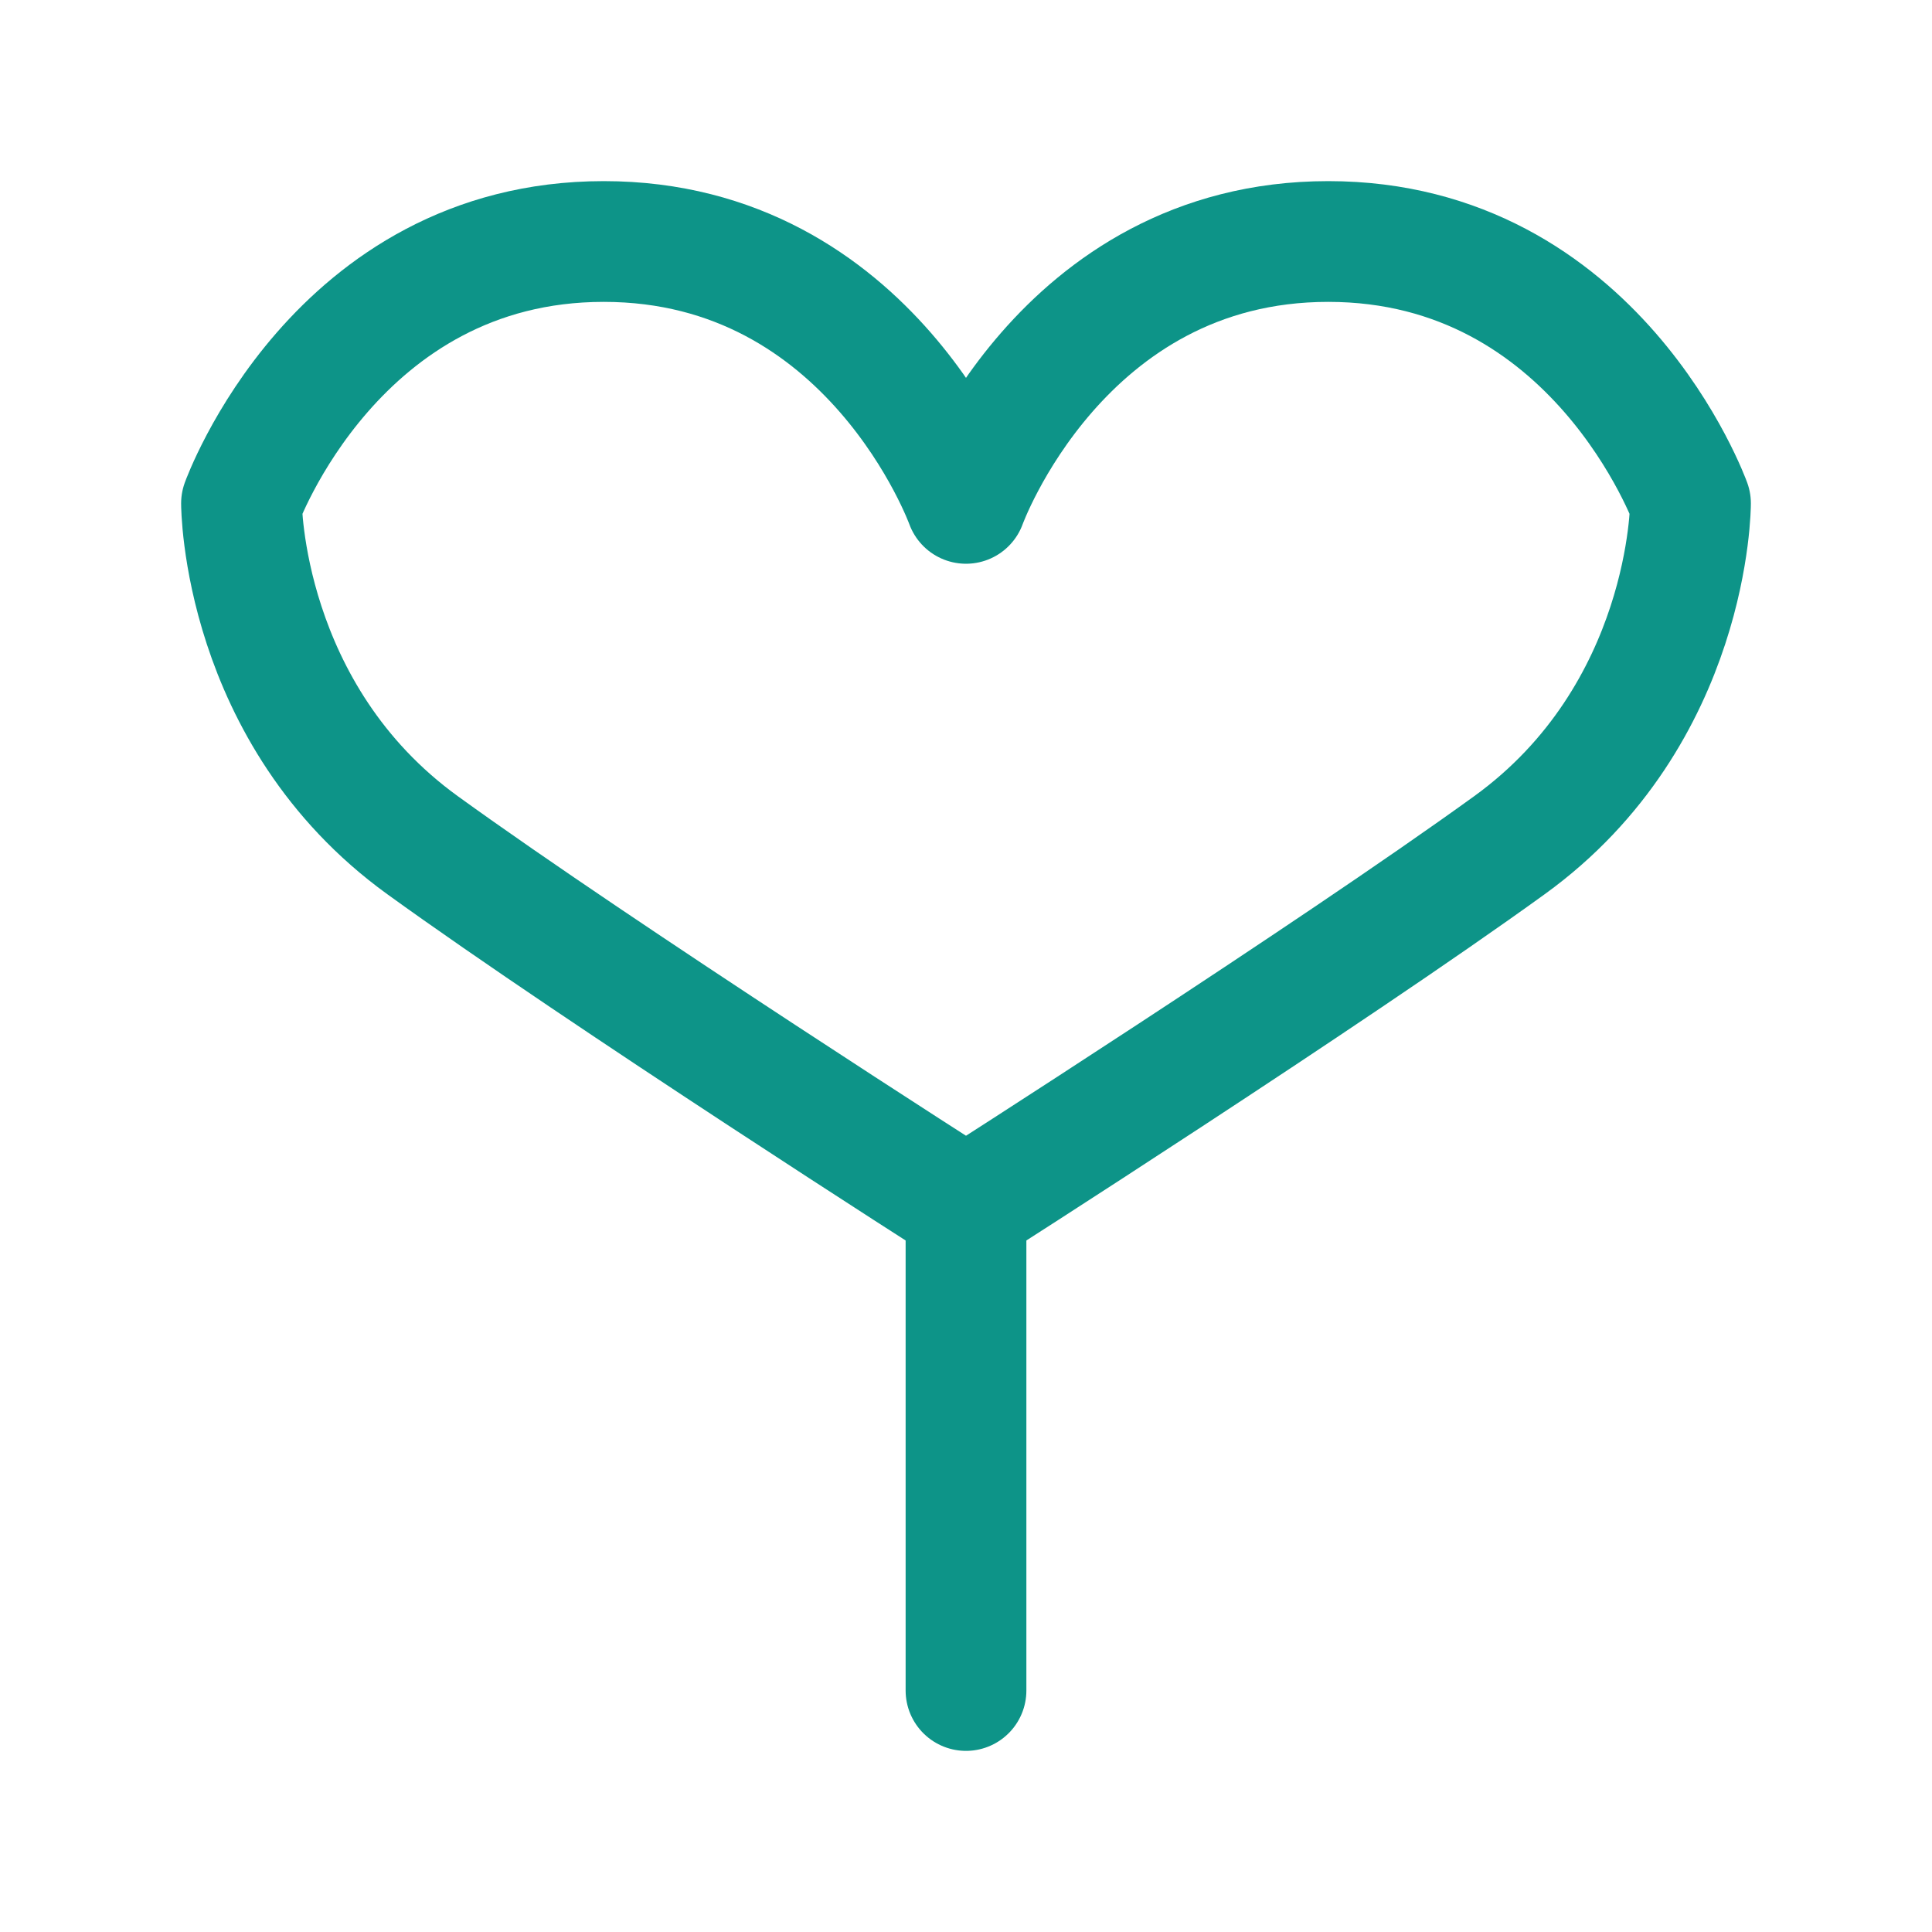 <svg width="512" height="512" viewBox="0 0 24 24" fill="none" xmlns="http://www.w3.org/2000/svg">
  <path d="M12 6.253C12 6.253 10.829 3 7.5 3C4.17 3 3 6.253 3 6.253C3 6.253 3 8.873 5.25 10.5C7.5 12.127 12 15 12 15C12 15 16.5 12.127 18.75 10.5C21 8.873 21 6.253 21 6.253C21 6.253 19.829 3 16.5 3C13.171 3 12 6.253 12 6.253Z" stroke="#0d9488" stroke-width="1.5" stroke-linecap="round" stroke-linejoin="round"/>
  <path d="M12 15V21" stroke="#0d9488" stroke-width="1.5" stroke-linecap="round" stroke-linejoin="round"/>
</svg>
